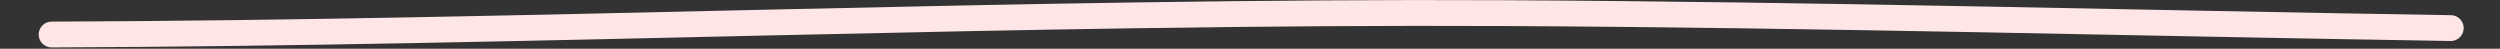 <svg xmlns="http://www.w3.org/2000/svg" viewBox="0 0 872 17">
  <rect x="0" y="0" width="872" height="17" fill="#333333" stroke="none"/>
  <path fill="none" stroke="#FFE6E6" vector-effect="non-scaling-stroke" stroke-linecap="round" stroke-linejoin="round" stroke-width="9" d="M18.085,19.342 C187.237,15.818 355.301,5.176 524.642,3.039 C634.634,1.652 744.708,2.676 854.741,2.495" transform="rotate(1 436.413 10.82)"/>
</svg>
